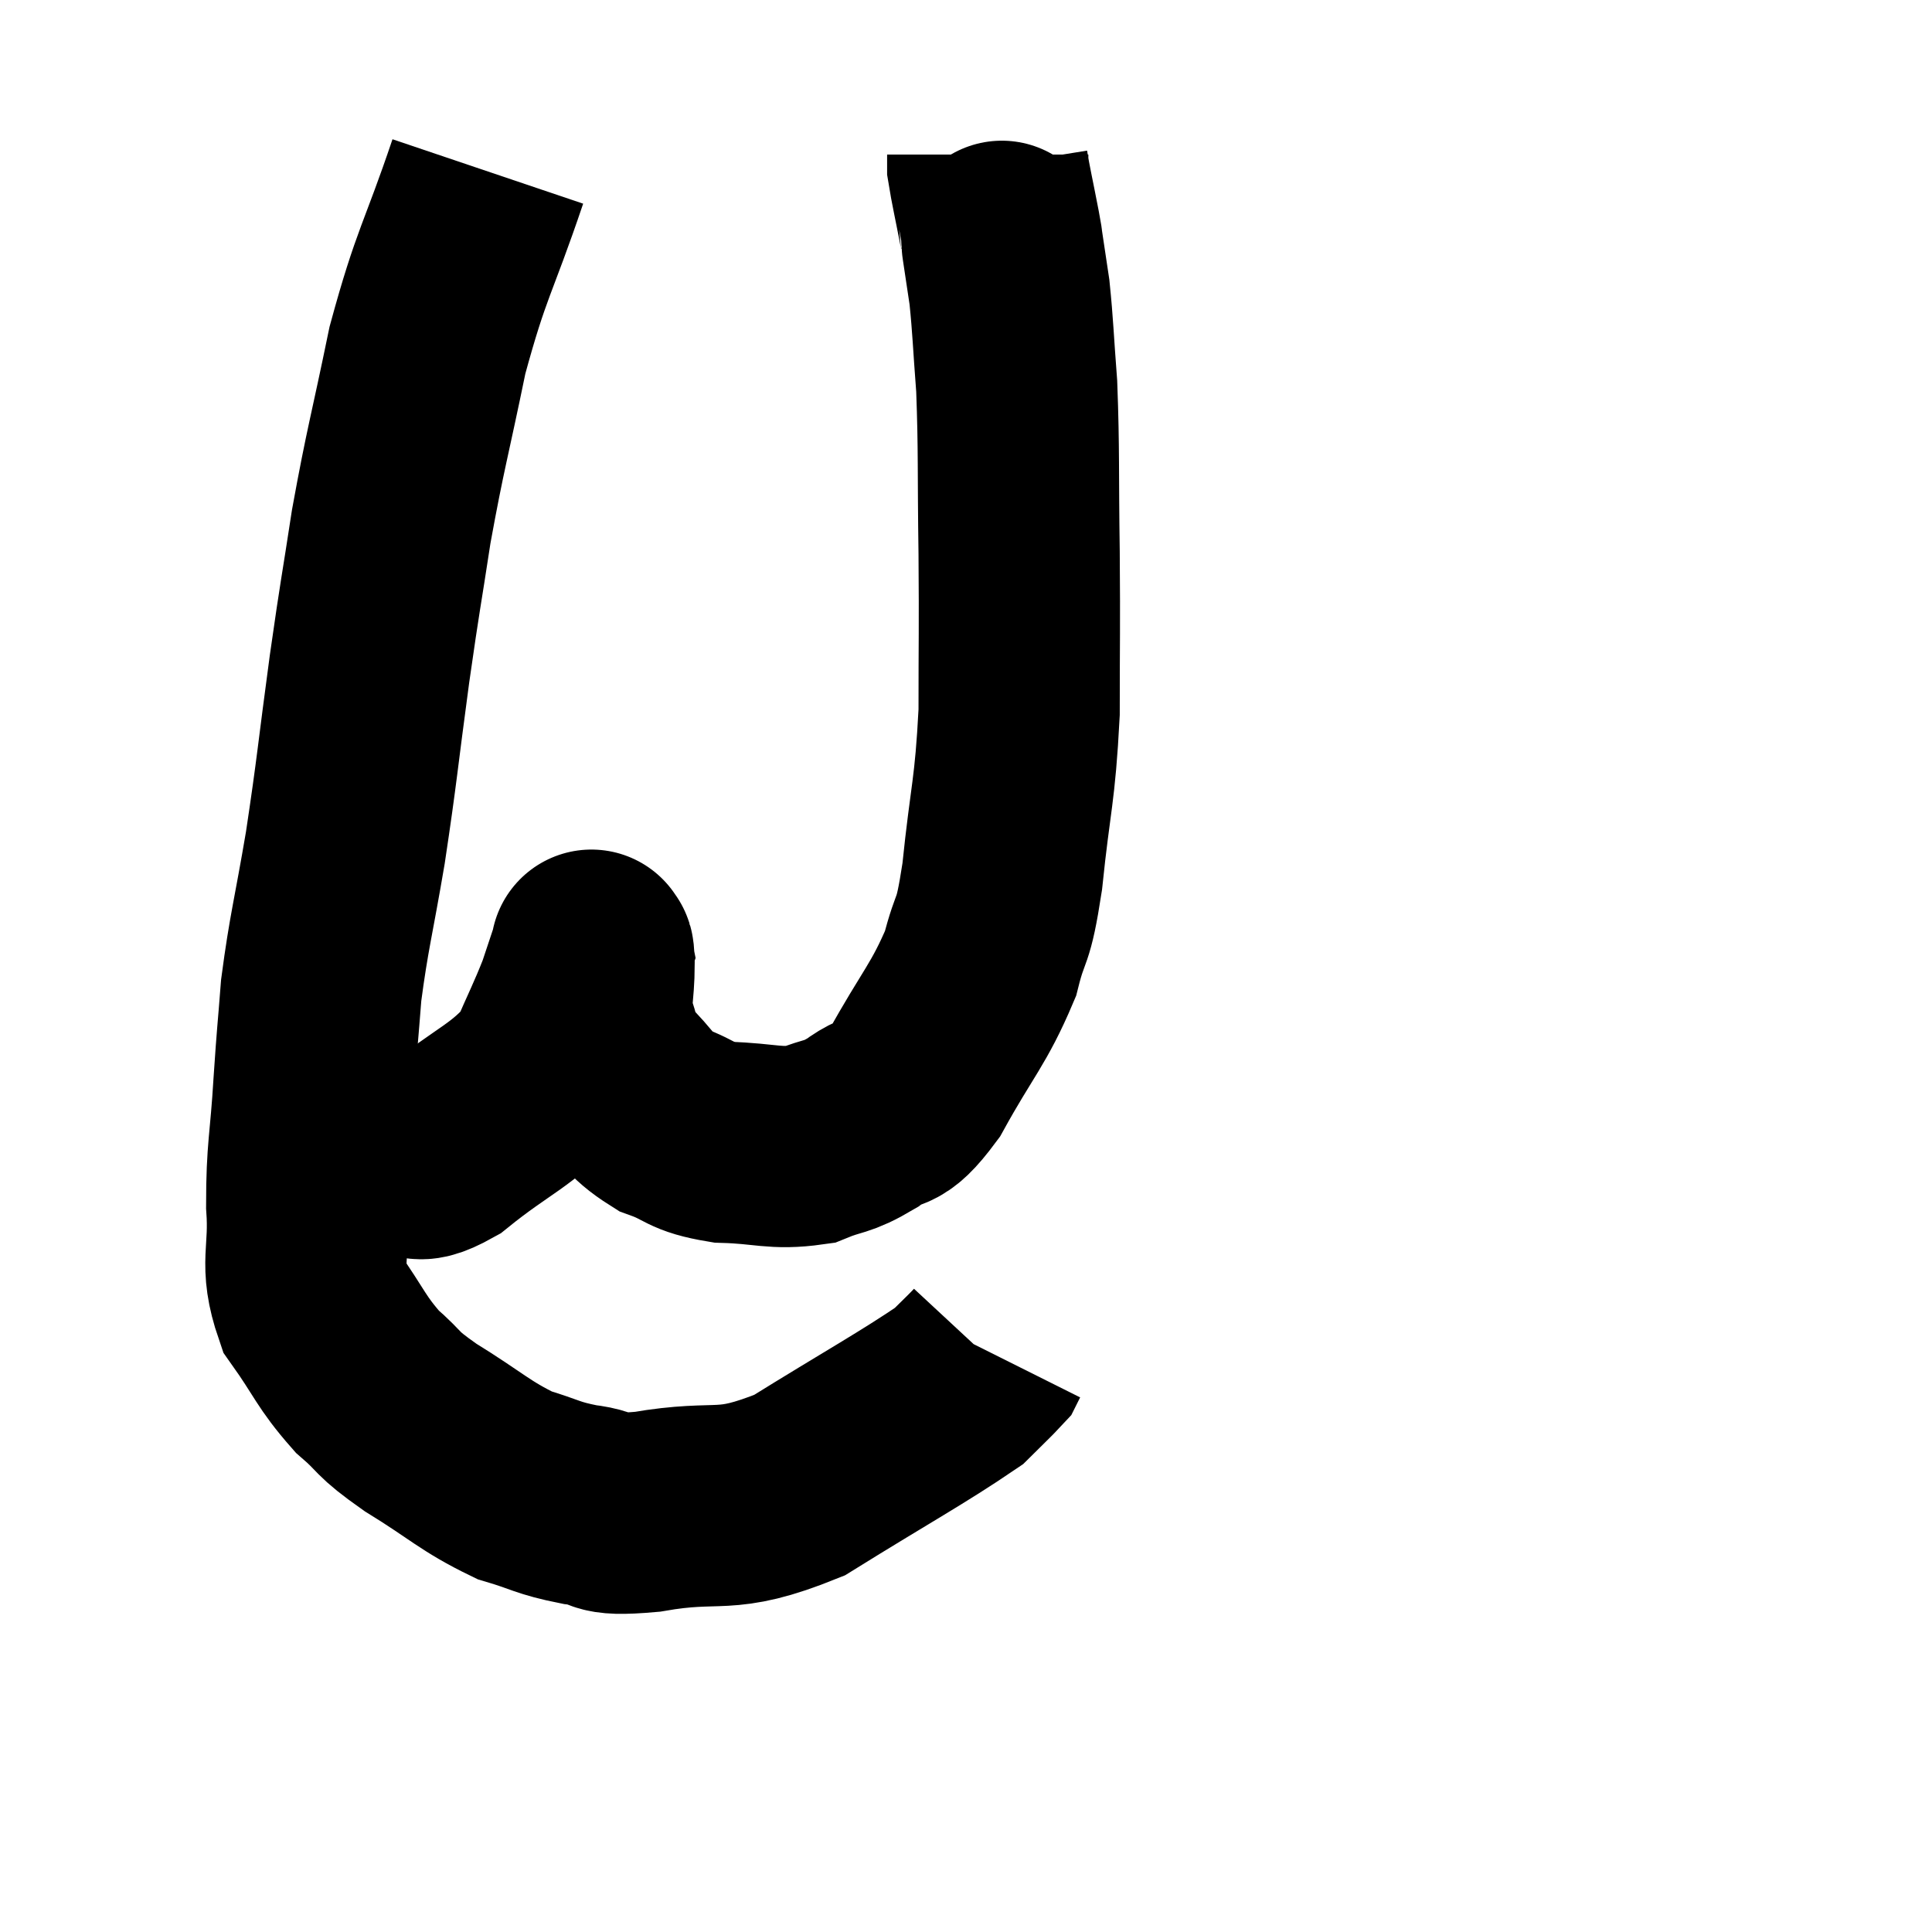 <svg width="48" height="48" viewBox="0 0 48 48" xmlns="http://www.w3.org/2000/svg"><path d="M 12.12 4.26 C 11.37 6.48, 11.22 6.495, 10.62 8.7 C 10.17 10.89, 10.08 11.1, 9.72 13.08 C 9.45 14.85, 9.465 14.625, 9.18 16.62 C 8.88 18.84, 8.88 19.065, 8.58 21.06 C 8.28 22.83, 8.175 23.13, 7.98 24.6 C 7.89 25.77, 7.89 25.605, 7.8 26.94 C 7.71 28.44, 7.62 28.56, 7.62 29.94 C 7.71 31.2, 7.425 31.365, 7.8 32.46 C 8.46 33.39, 8.46 33.57, 9.12 34.32 C 9.78 34.89, 9.525 34.815, 10.44 35.46 C 11.61 36.18, 11.79 36.42, 12.78 36.9 C 13.59 37.14, 13.575 37.215, 14.4 37.38 C 15.24 37.47, 14.715 37.68, 16.08 37.56 C 17.97 37.23, 17.925 37.68, 19.86 36.9 C 21.84 35.67, 22.65 35.235, 23.82 34.44 C 24.18 34.08, 24.345 33.93, 24.54 33.72 C 24.57 33.66, 24.585 33.63, 24.6 33.6 L 24.6 33.6" fill="none" stroke="black" stroke-width="5"></path><path d="M 8.1 28.38 C 9 28.47, 9.165 28.515, 9.9 28.56 C 10.47 28.56, 10.125 29.07, 11.04 28.56 C 12.3 27.54, 12.735 27.48, 13.56 26.52 C 13.95 25.62, 14.055 25.44, 14.34 24.72 C 14.52 24.18, 14.61 23.91, 14.7 23.64 C 14.7 23.64, 14.7 23.64, 14.7 23.64 C 14.7 23.64, 14.685 23.565, 14.7 23.64 C 14.73 23.79, 14.745 23.475, 14.76 23.94 C 14.76 24.72, 14.64 24.825, 14.76 25.5 C 15 26.07, 14.805 26.055, 15.24 26.64 C 15.87 27.24, 15.81 27.405, 16.5 27.84 C 17.25 28.11, 17.1 28.23, 18 28.38 C 19.05 28.41, 19.245 28.56, 20.1 28.44 C 20.76 28.17, 20.76 28.29, 21.42 27.9 C 22.08 27.39, 22.005 27.87, 22.74 26.88 C 23.55 25.41, 23.82 25.215, 24.36 23.94 C 24.63 22.86, 24.66 23.34, 24.9 21.78 C 25.11 19.74, 25.215 19.71, 25.32 17.7 C 25.32 15.72, 25.335 15.765, 25.32 13.74 C 25.29 11.67, 25.32 11.22, 25.26 9.6 C 25.17 8.43, 25.17 8.145, 25.08 7.26 C 24.99 6.66, 24.96 6.45, 24.9 6.06 C 24.87 5.88, 24.93 6.18, 24.84 5.7 C 24.69 4.92, 24.615 4.605, 24.54 4.14 C 24.54 3.99, 24.54 3.915, 24.54 3.84 L 24.54 3.84" fill="none" stroke="black" stroke-width="5"></path></svg>